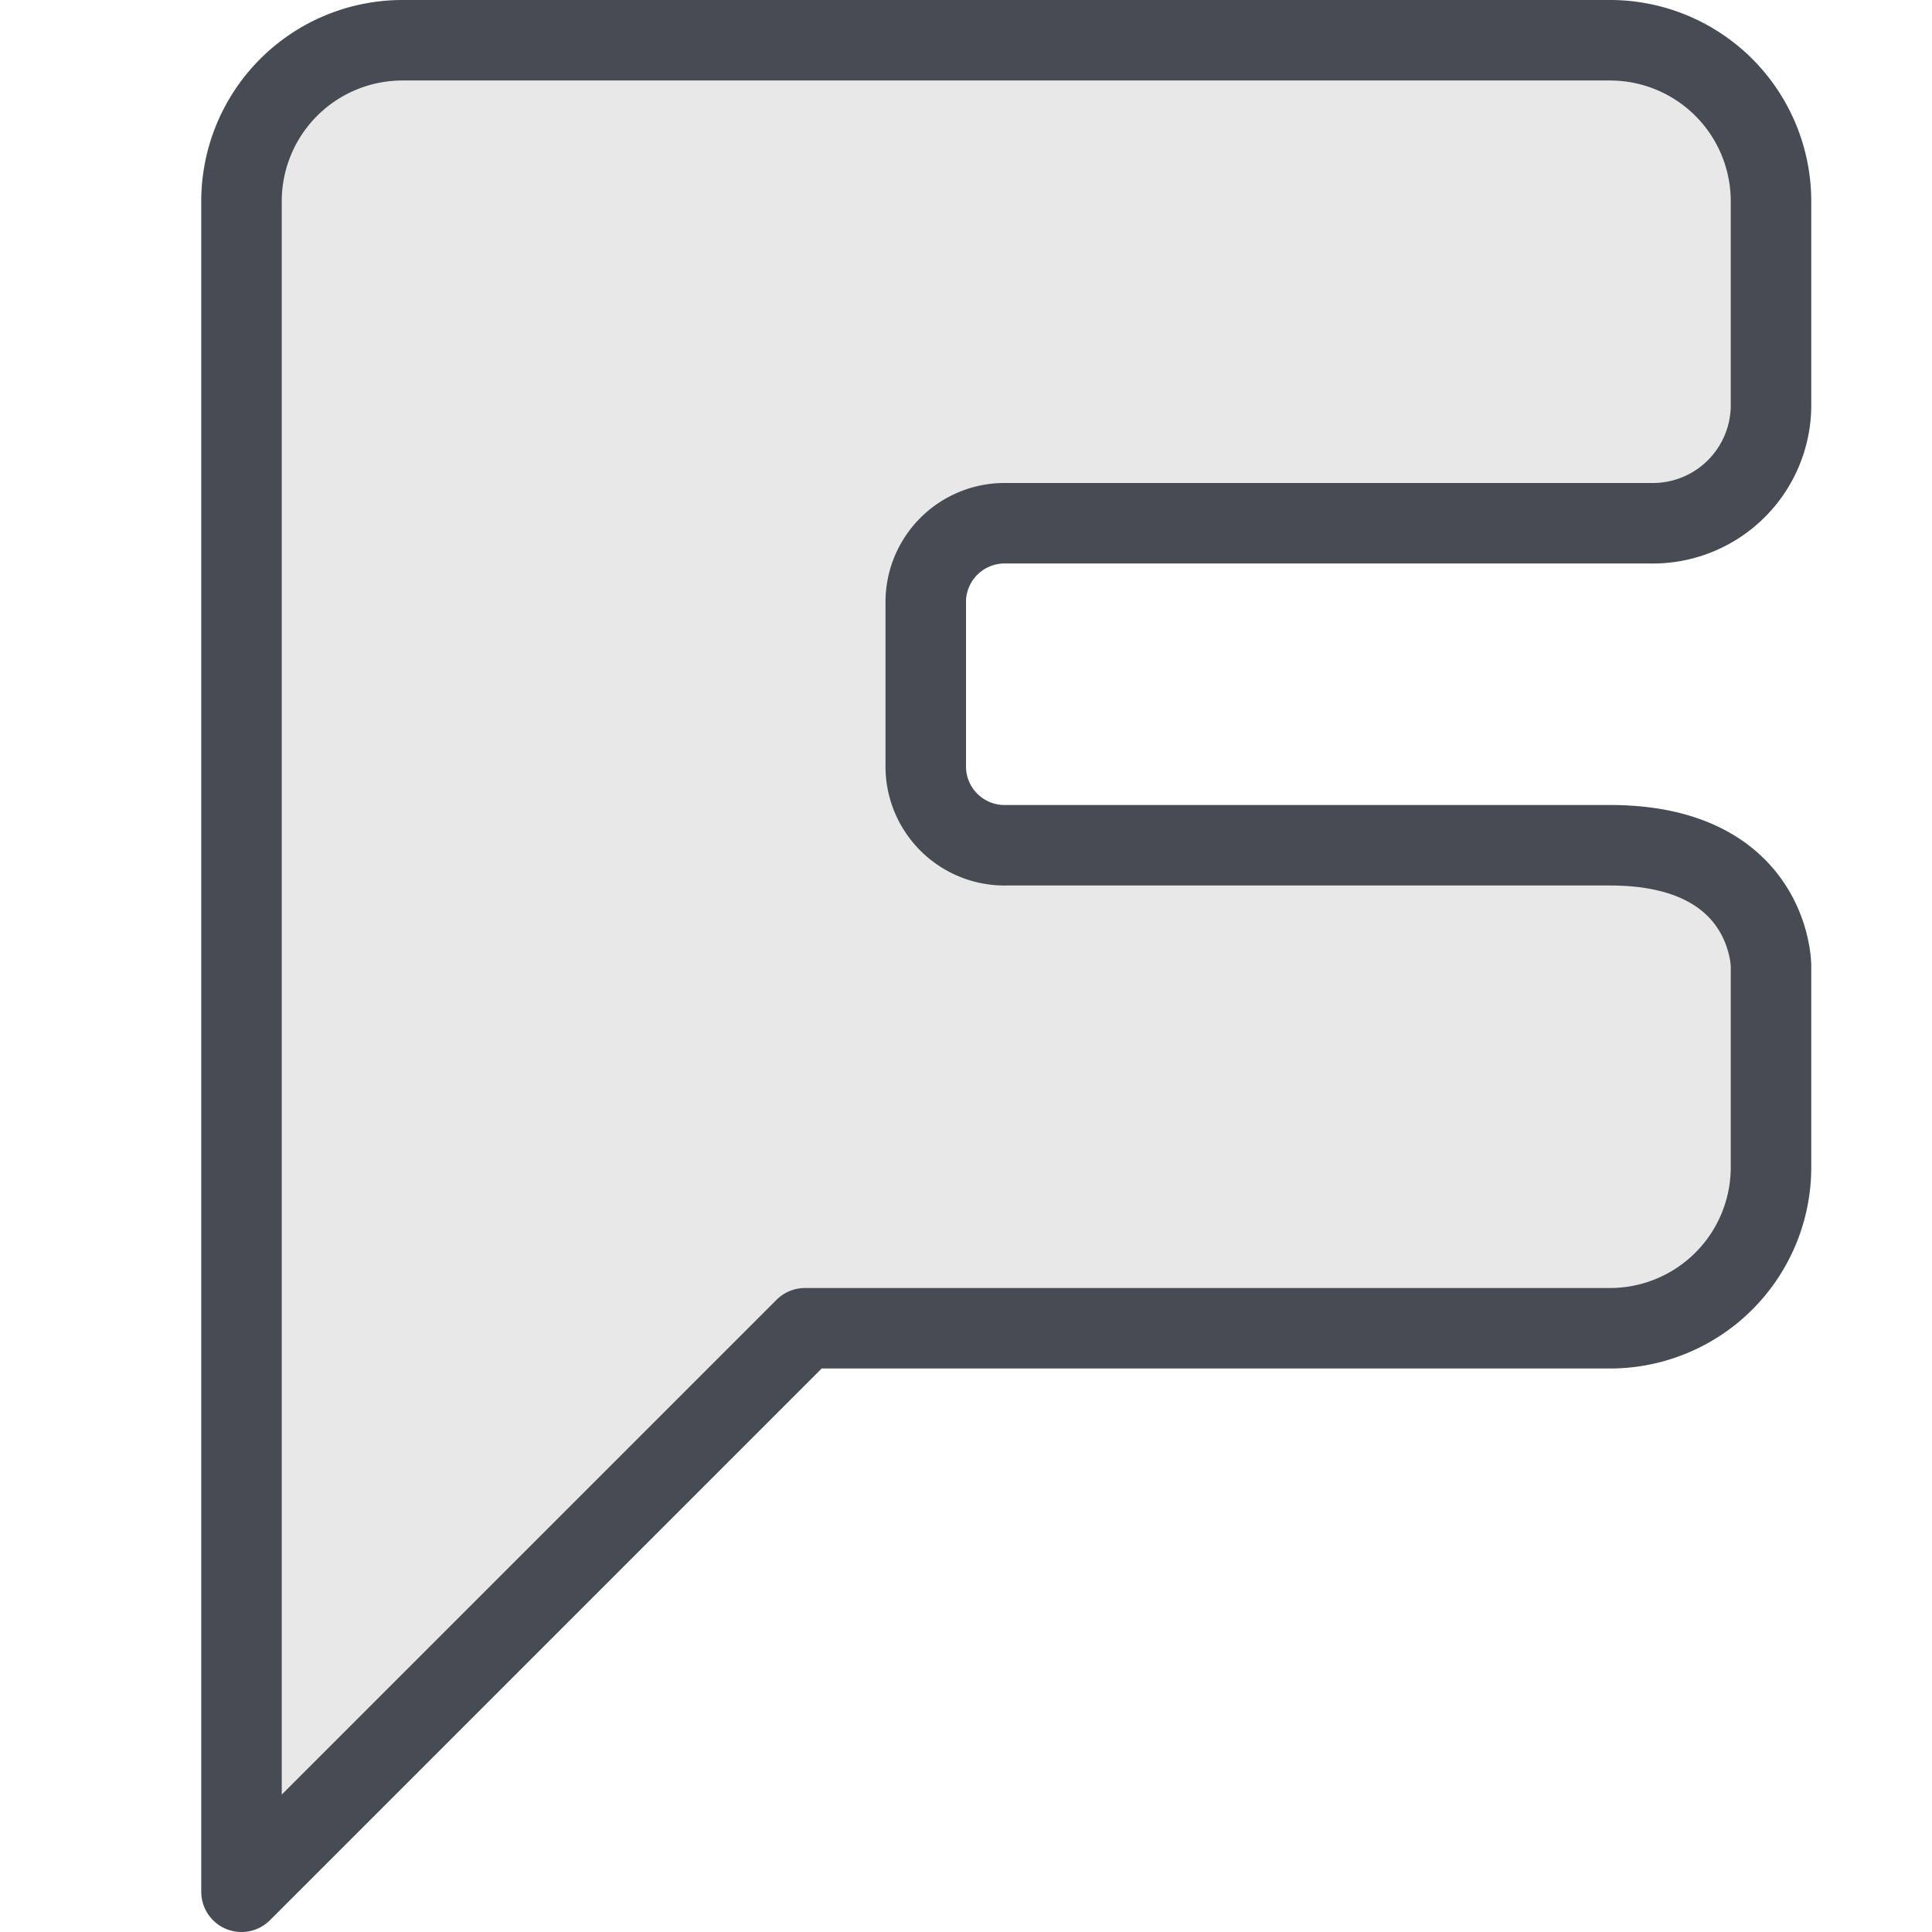 <?xml version="1.0" ?><svg height="48" viewBox="0 0 48 48" width="48" xmlns="http://www.w3.org/2000/svg"><defs><style>.cls-1{fill:#e8e8e8;}.cls-2{fill:none;stroke:#474c54;stroke-linecap:round;stroke-linejoin:round;stroke-width:2px;}</style></defs><title/><g data-name="27-Folder-Security" id="_27-Folder-Security"><g data-name="&lt;Group&gt;" id="_Group_"><path class="cls-1" d="M44,24v5a4,4,0,0,1-4,4H20L6,47V5a4,4,0,0,1,4-4H40a4,4,0,0,1,4,4v5a2.938,2.938,0,0,1-3,3H25a1.959,1.959,0,0,0-2,2v4a1.959,1.959,0,0,0,2,2H40C44,21,44,24,44,24Z"/><path class="cls-2" d="M40,33a4,4,0,0,0,4-4V24s0-3-4-3H25a1.959,1.959,0,0,1-2-2V15a1.959,1.959,0,0,1,2-2H41a2.938,2.938,0,0,0,3-3V5a4,4,0,0,0-4-4H10A4,4,0,0,0,6,5V47L20,33Z"/></g></g></svg>